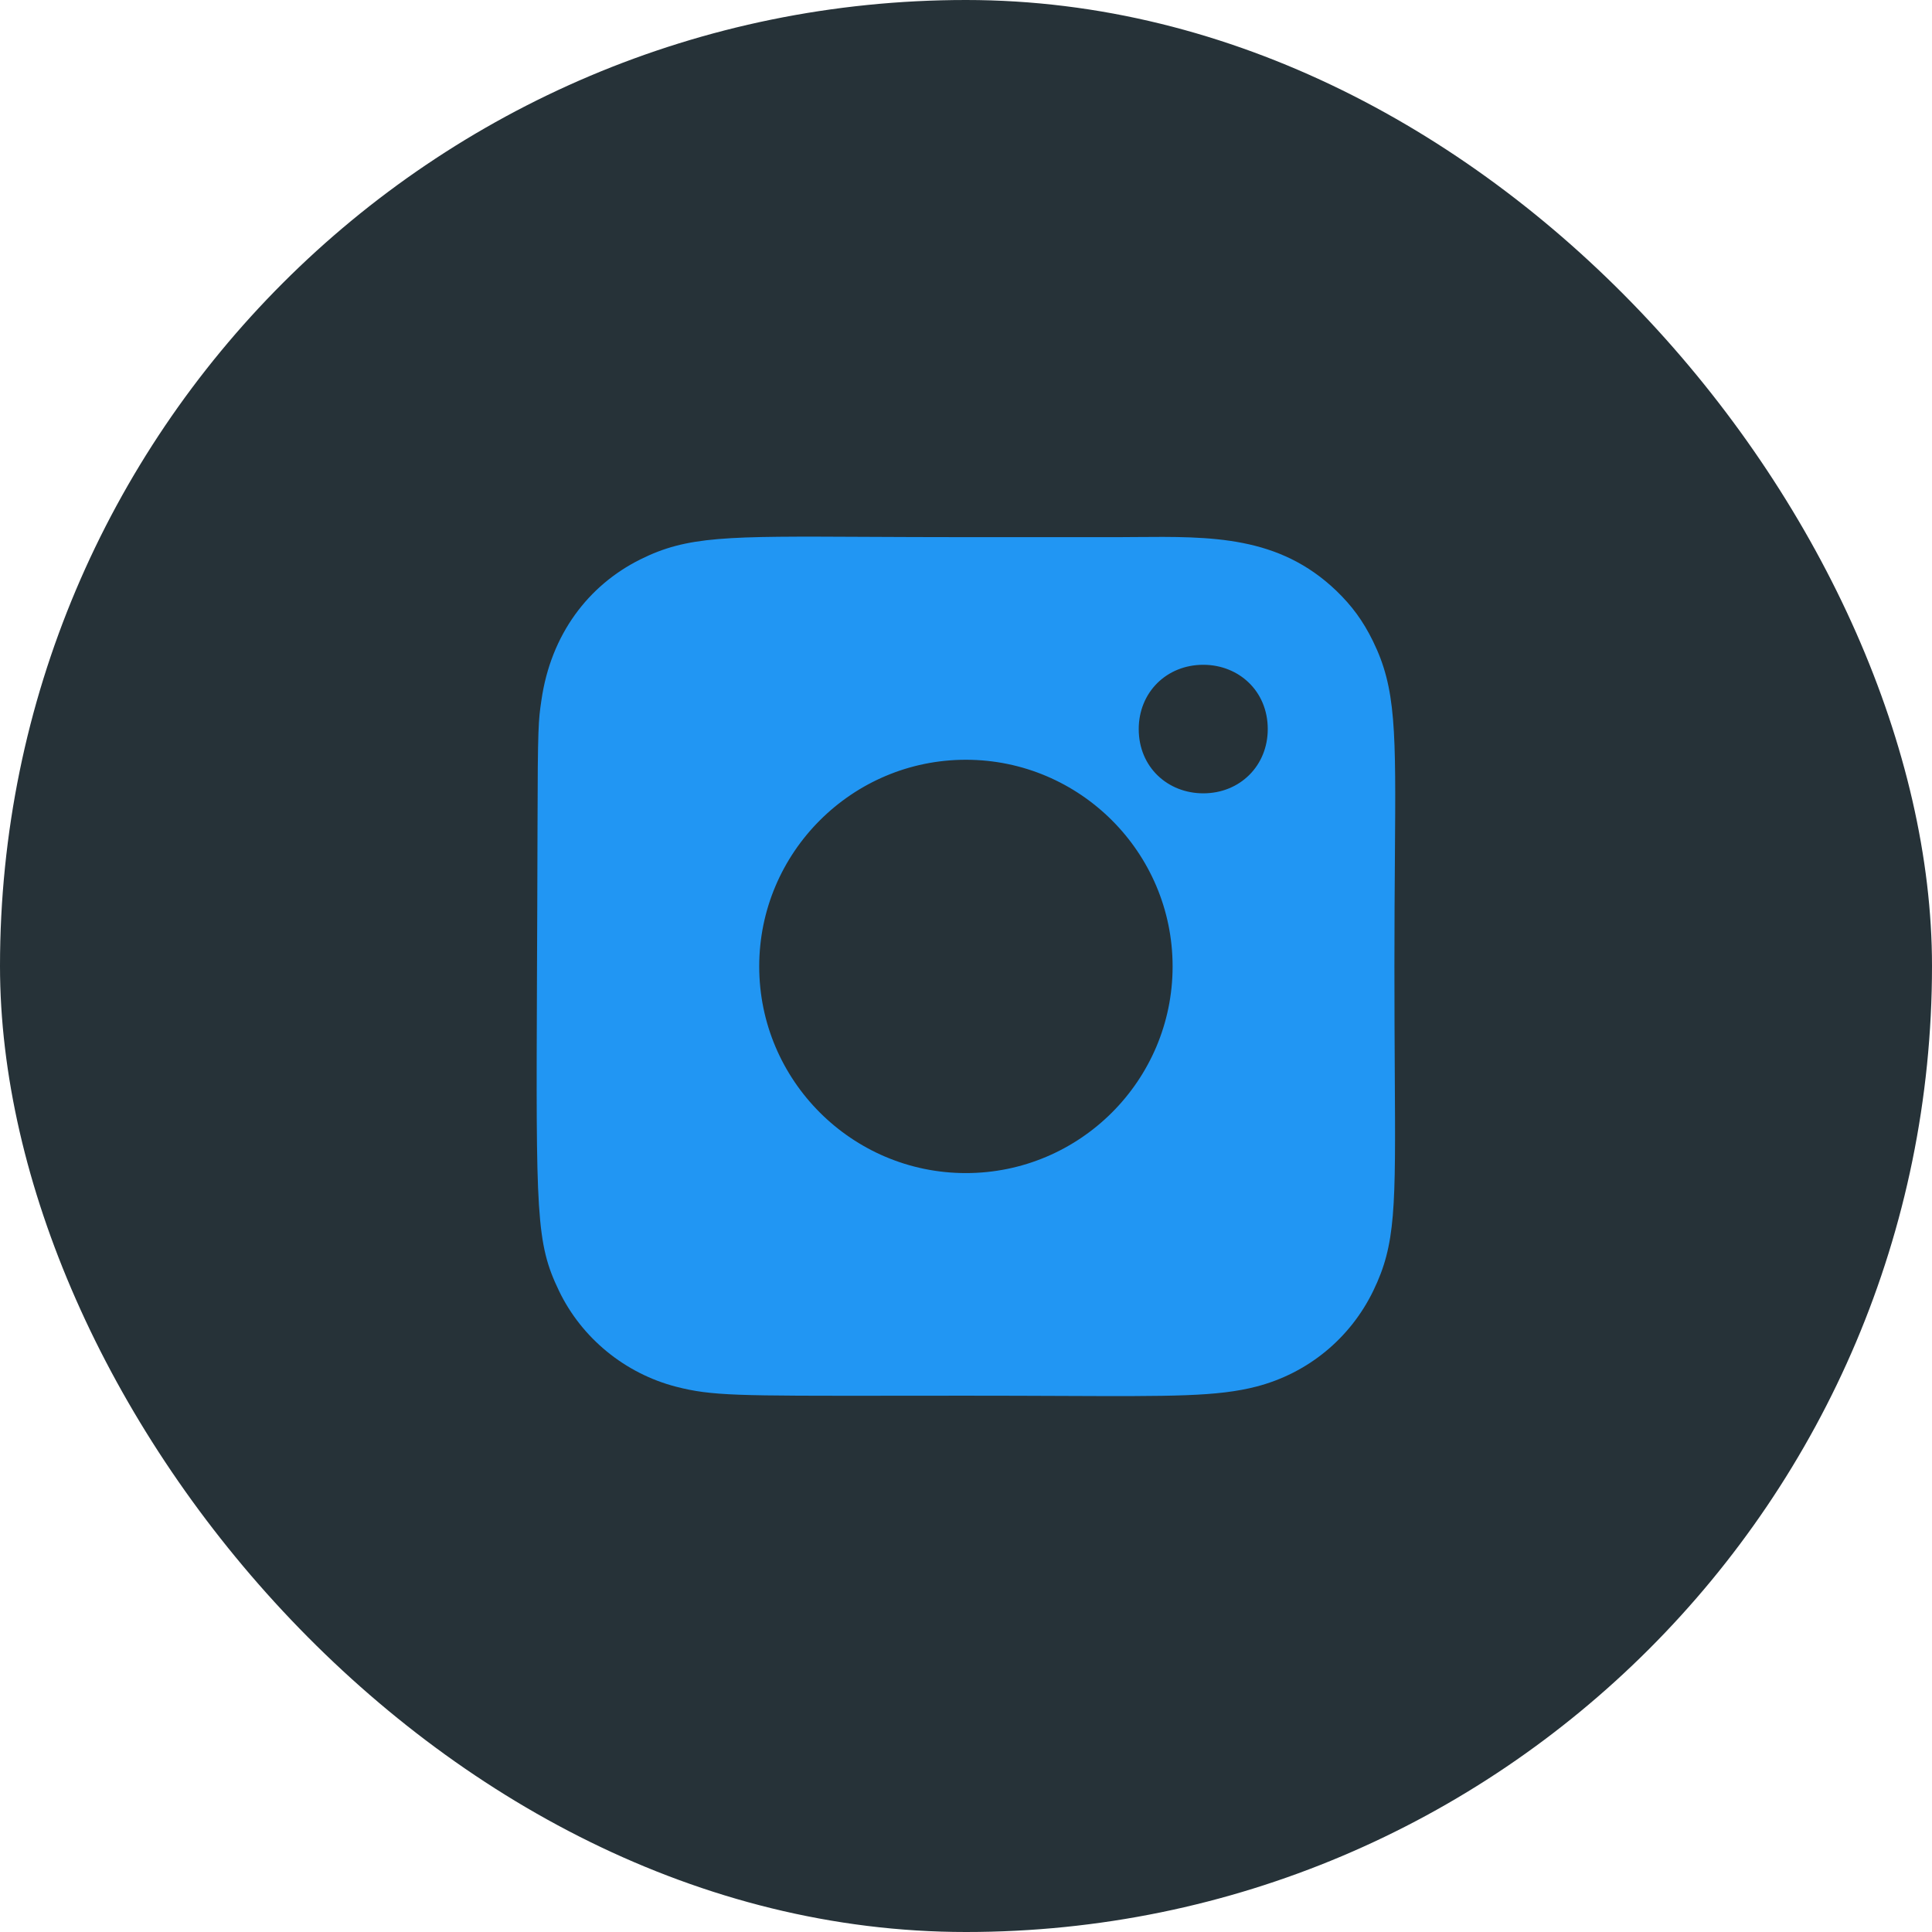 <svg width="32" height="32" viewBox="0 0 32 32" fill="none" xmlns="http://www.w3.org/2000/svg">
<rect width="32" height="32" rx="16" fill="#263238"/>
<path fill-rule="evenodd" clip-rule="evenodd" d="M16.001 8.897C15.378 8.897 14.839 8.894 14.369 8.892C12.013 8.88 11.386 8.877 10.605 9.266C9.744 9.695 9.125 10.507 8.968 11.595L8.966 11.609C8.919 11.929 8.906 12.02 8.903 13.694C8.901 14.641 8.897 15.456 8.894 16.161C8.878 20.128 8.876 20.586 9.259 21.381C9.634 22.162 10.351 22.749 11.197 22.968C11.79 23.121 12.209 23.12 14.782 23.118C15.14 23.118 15.539 23.117 15.986 23.117C16.59 23.117 17.111 23.119 17.566 23.121H17.566C19.427 23.129 20.169 23.132 20.81 22.966C21.66 22.746 22.364 22.169 22.747 21.377C23.119 20.608 23.116 20.023 23.102 17.777V17.777V17.776V17.776C23.099 17.275 23.096 16.691 23.096 16.003C23.096 15.308 23.1 14.717 23.104 14.209C23.12 12.079 23.125 11.404 22.74 10.618C22.577 10.286 22.396 10.038 22.133 9.784C21.182 8.874 20.07 8.884 18.793 8.895C18.635 8.896 18.474 8.898 18.311 8.897H16.001ZM15.998 19.43C14.111 19.43 12.575 17.895 12.575 16.007C12.575 14.12 14.111 12.584 15.998 12.584C17.886 12.584 19.422 14.12 19.422 16.007C19.422 17.895 17.886 19.43 15.998 19.43ZM20.998 12.076C20.998 12.682 20.539 13.14 19.93 13.14C19.342 13.14 18.861 12.707 18.861 12.076C18.861 11.469 19.32 11.011 19.93 11.011C20.515 11.011 20.998 11.443 20.998 12.076Z" fill="#2196F3"/>
</svg>

